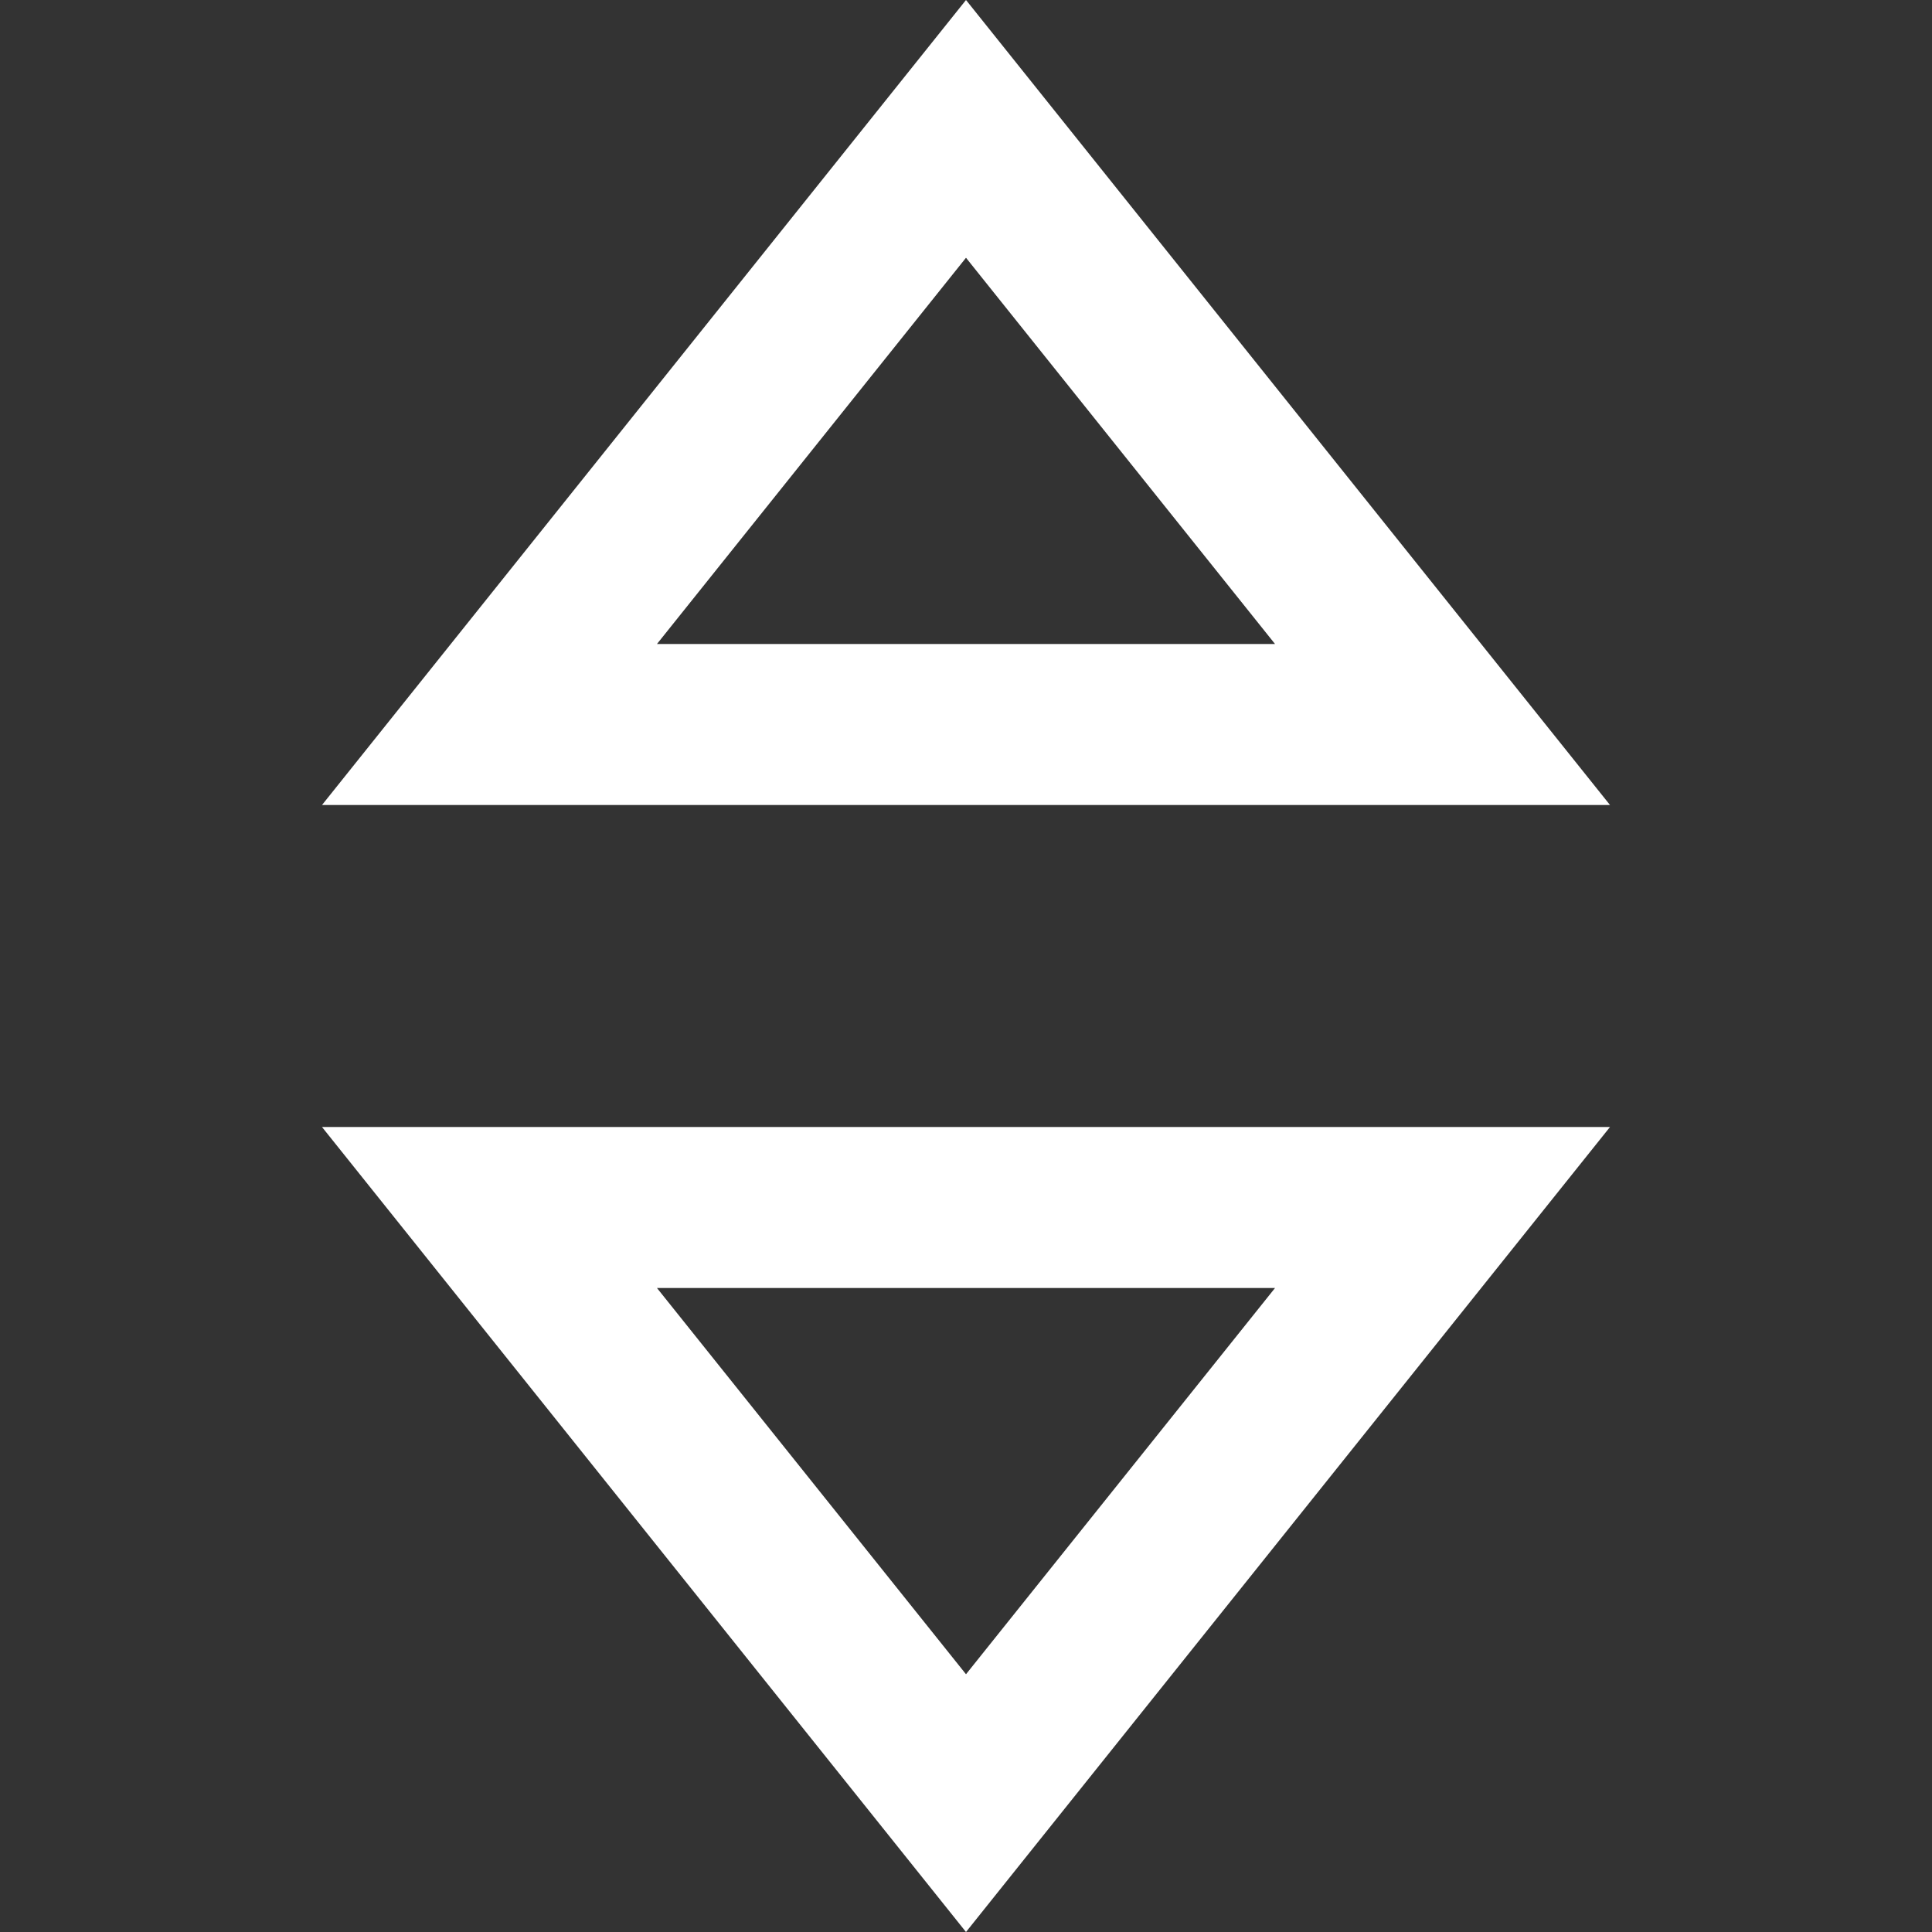 <svg fill="#ffffff" xmlns="http://www.w3.org/2000/svg" width="24" height="24" viewBox="0 0 24 24">
	<rect x="0" y="0" width="24" height="24" fill="#333333" stroke="none"/>
	<path fill="#ffffff" d="M12 3.202l3.839 4.798h-7.678l3.839-4.798zm0-3.202l-8 10h16l-8-10zm3.839 16l-3.839 4.798-3.839-4.798h7.678zm4.161-2h-16l8 10 8-10z"/>
</svg>